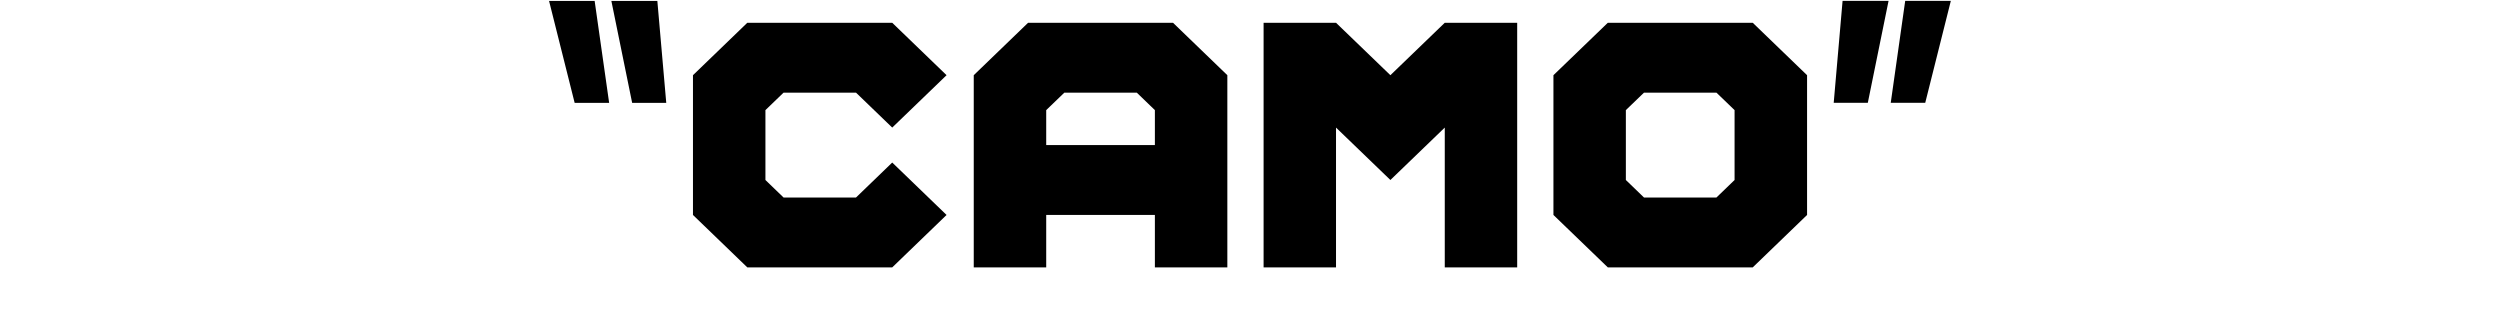 <?xml version="1.0" encoding="iso-8859-1"?>
<!-- Generator: Adobe Illustrator 19.0.0, SVG Export Plug-In . SVG Version: 6.00 Build 0)  -->
<svg version="1.1" xmlns="http://www.w3.org/2000/svg" xmlns:xlink="http://www.w3.org/1999/xlink" x="0px" y="0px"
	 viewBox="0 0 64 8" style="enable-background:new 0 0 64 8;" xml:space="preserve">
<g id="Layer_3_copy_26">
	<g id="XMLID_616_">
		<path id="XMLID_617_" d="M15.594,2.633h-0.883l-0.655-2.609h1.167L15.594,2.633z M17.056,2.633h-0.873l-0.532-2.609h1.177
			L17.056,2.633z"/>
		<path id="XMLID_620_" d="M22.841,0.583l1.391,1.342l-1.391,1.341l-0.927-0.894h-1.855l-0.464,0.447v1.789l0.464,0.448h1.855
			l0.927-0.895l1.391,1.342l-1.391,1.342h-3.71L17.74,5.503V1.925l1.391-1.342H22.841z"/>
		<path id="XMLID_622_" d="M26.319,0.583h3.71l1.391,1.342v4.92h-1.855V5.503h-2.782v1.342h-1.855v-4.92L26.319,0.583z
			 M29.102,2.372h-1.855l-0.464,0.447v0.895h2.782V2.819L29.102,2.372z"/>
		<path id="XMLID_625_" d="M34.202,3.266v3.579h-1.854V0.583h1.854l1.392,1.342l1.392-1.342h1.854v6.262h-1.854V3.266l-1.392,1.342
			L34.202,3.266z"/>
		<path id="XMLID_627_" d="M39.768,5.503V1.925l1.392-1.342h3.71l1.391,1.342v3.578l-1.391,1.342h-3.71L39.768,5.503z M41.622,2.819
			v1.789l0.464,0.448h1.855l0.464-0.448V2.819l-0.464-0.447h-1.855L41.622,2.819z"/>
		<path id="XMLID_630_" d="M47.17,0.023h1.177l-0.531,2.609h-0.873L47.17,0.023z M48.773,0.023h1.168l-0.655,2.609h-0.883
			L48.773,0.023z"/>
	</g>
</g>
<g id="Layer_1">
</g>
</svg>
